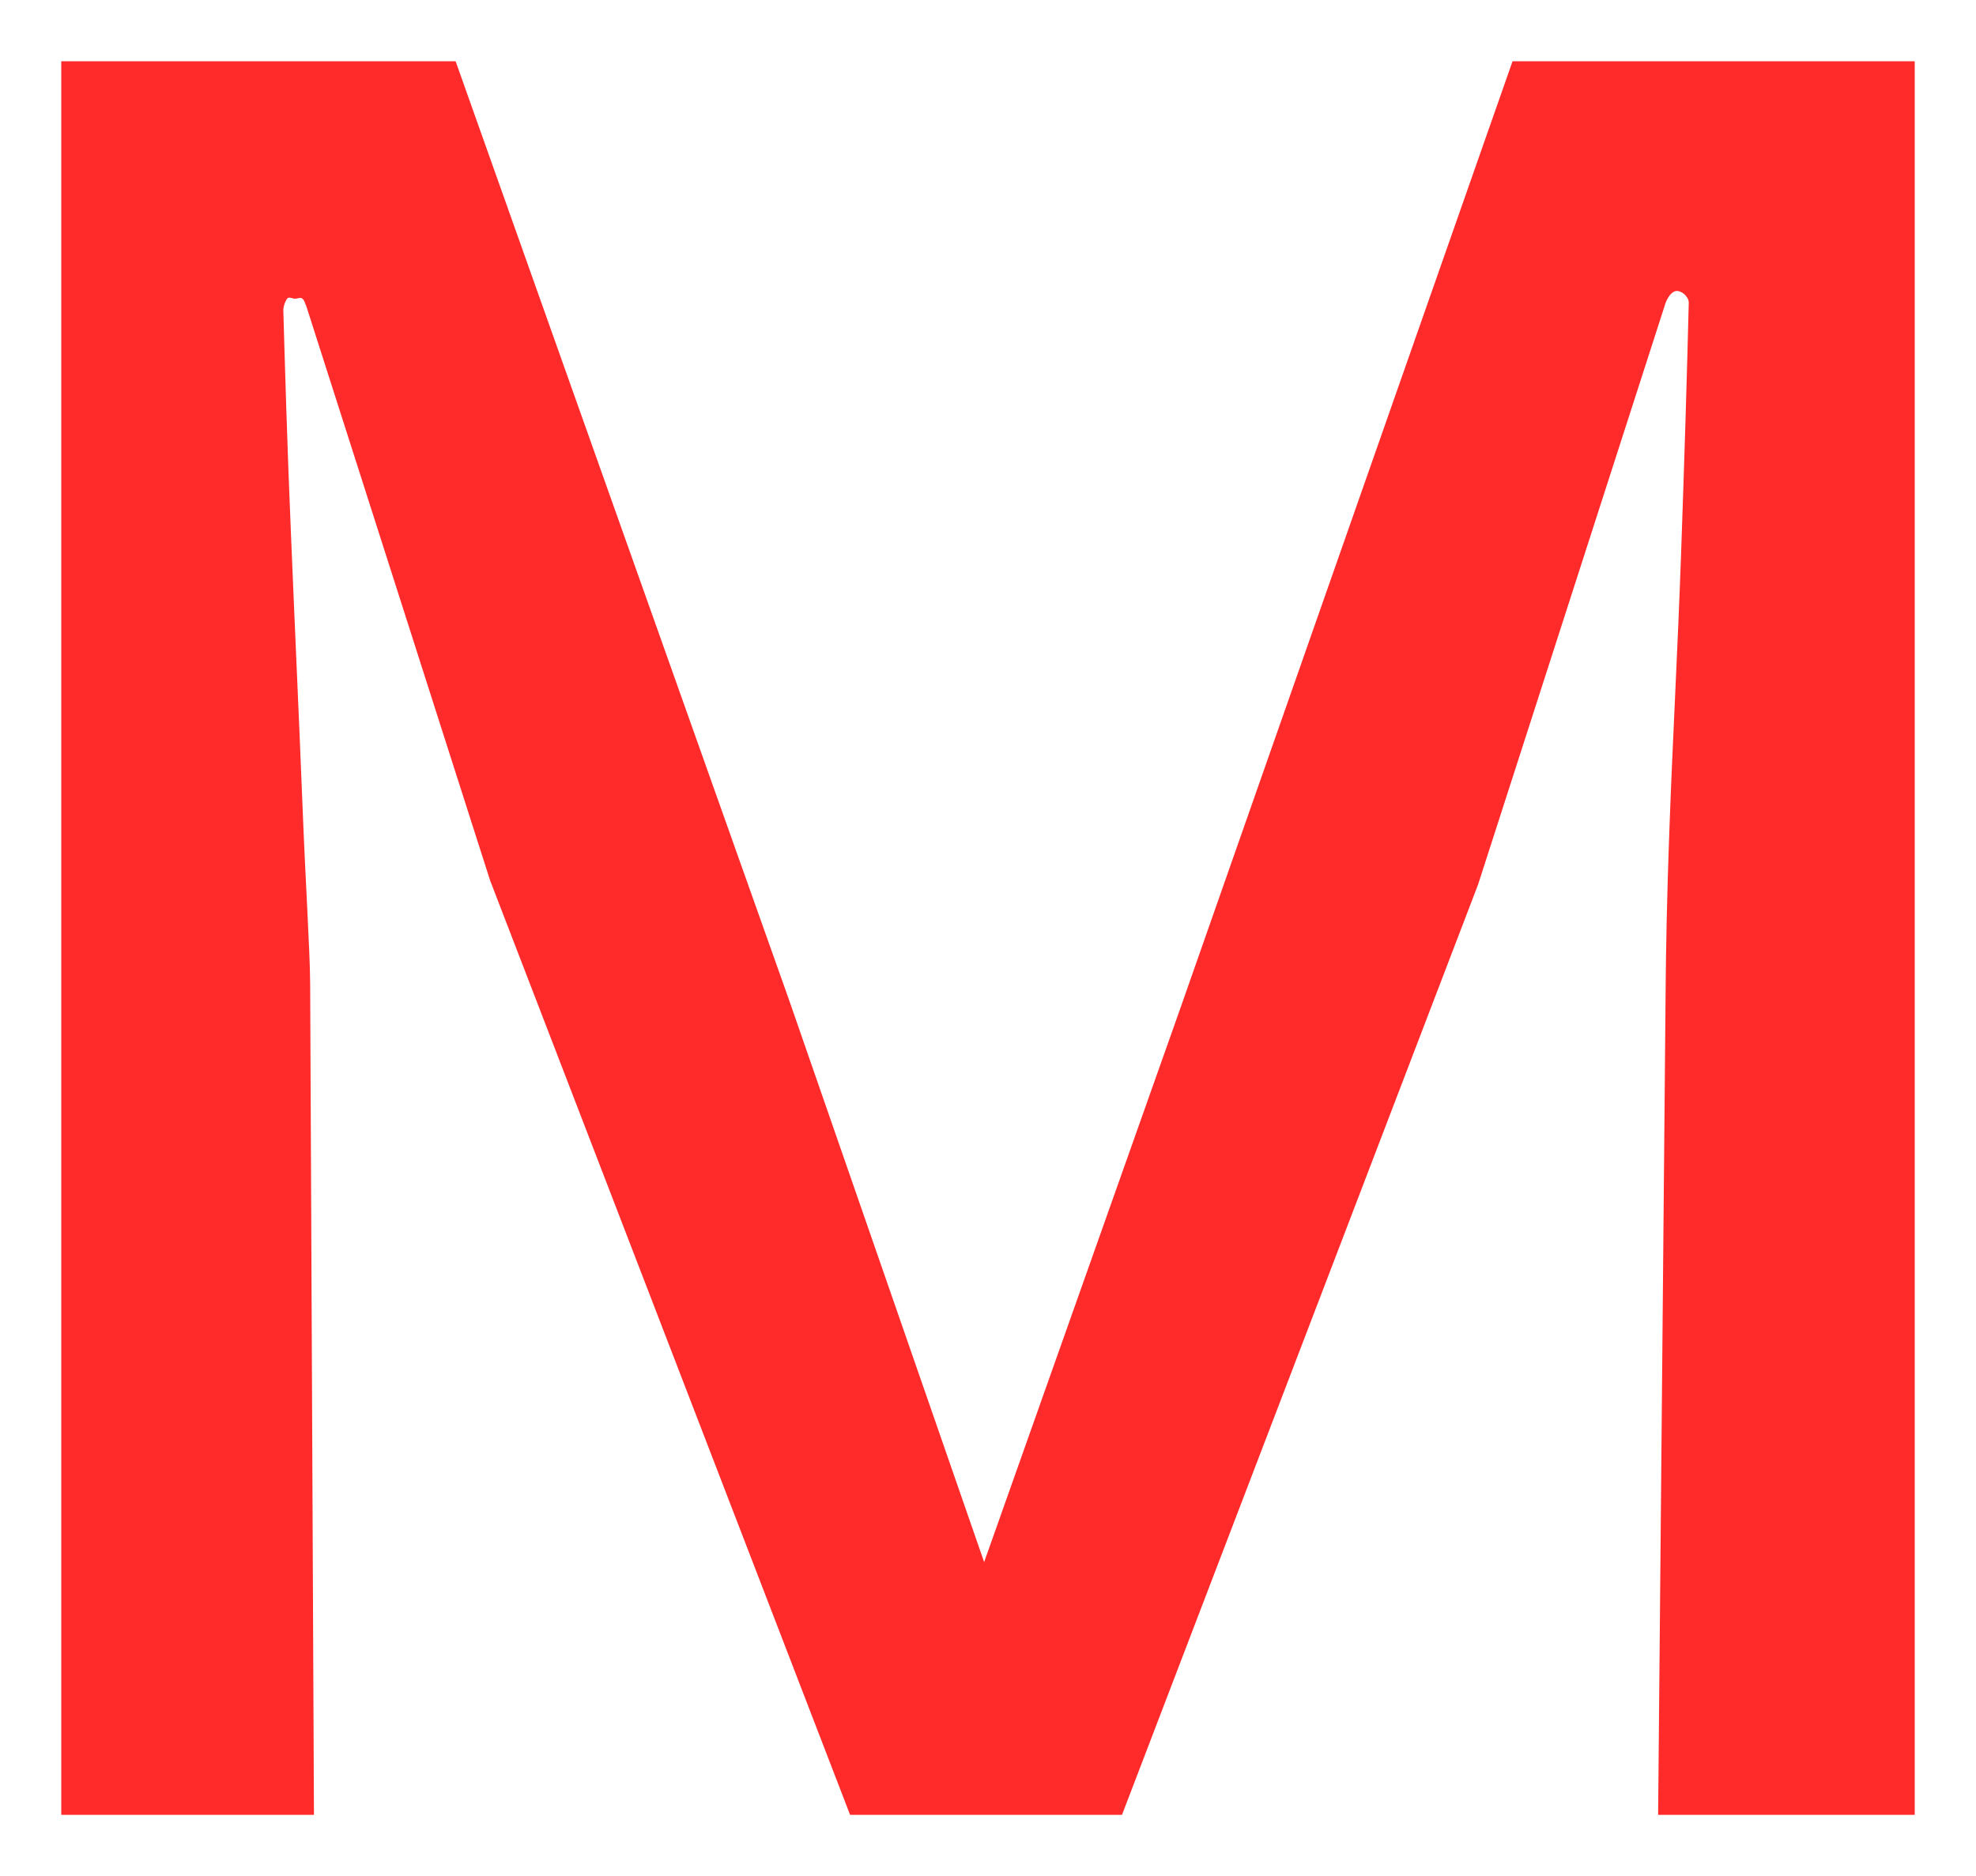 <svg xmlns="http://www.w3.org/2000/svg" xmlns:xlink="http://www.w3.org/1999/xlink" version="1.1" width="16.125" height="15.313" viewBox="-0.462 0.2 16.125 15.313">
  <!-- Exported by Scratch - http://scratch.mit.edu/ -->
  <path id="path6295" fill="#ff2a2a" stroke="none" d="M 0.038 0.7 L 0.038 15.013 L 2.1 15.013 L 2.069 8.231 C 2.067 7.945 2.033 7.452 2.006 6.763 C 1.979 6.073 1.944 5.33 1.913 4.575 C 1.881 3.82 1.864 3.215 1.85 2.731 C 1.851 2.695 1.867 2.656 1.881 2.638 C 1.895 2.619 1.925 2.638 1.944 2.638 C 1.971 2.638 1.988 2.623 2.006 2.638 C 2.024 2.652 2.028 2.681 2.038 2.7 L 3.538 7.388 L 6.475 15.013 L 8.694 15.013 L 11.6 7.419 L 13.131 2.669 C 13.152 2.618 13.186 2.572 13.225 2.575 C 13.244 2.575 13.273 2.59 13.288 2.606 C 13.302 2.622 13.318 2.641 13.319 2.669 C 13.305 3.249 13.284 3.938 13.256 4.731 C 13.228 5.524 13.187 6.256 13.163 6.919 C 13.138 7.582 13.133 8.009 13.131 8.2 L 13.069 15.013 L 15.163 15.013 L 15.163 0.7 L 11.881 0.7 L 9.163 8.45 L 7.569 12.95 L 5.975 8.356 L 3.256 0.7 L 0.038 0.7 Z " stroke-width="1"/>
</svg>